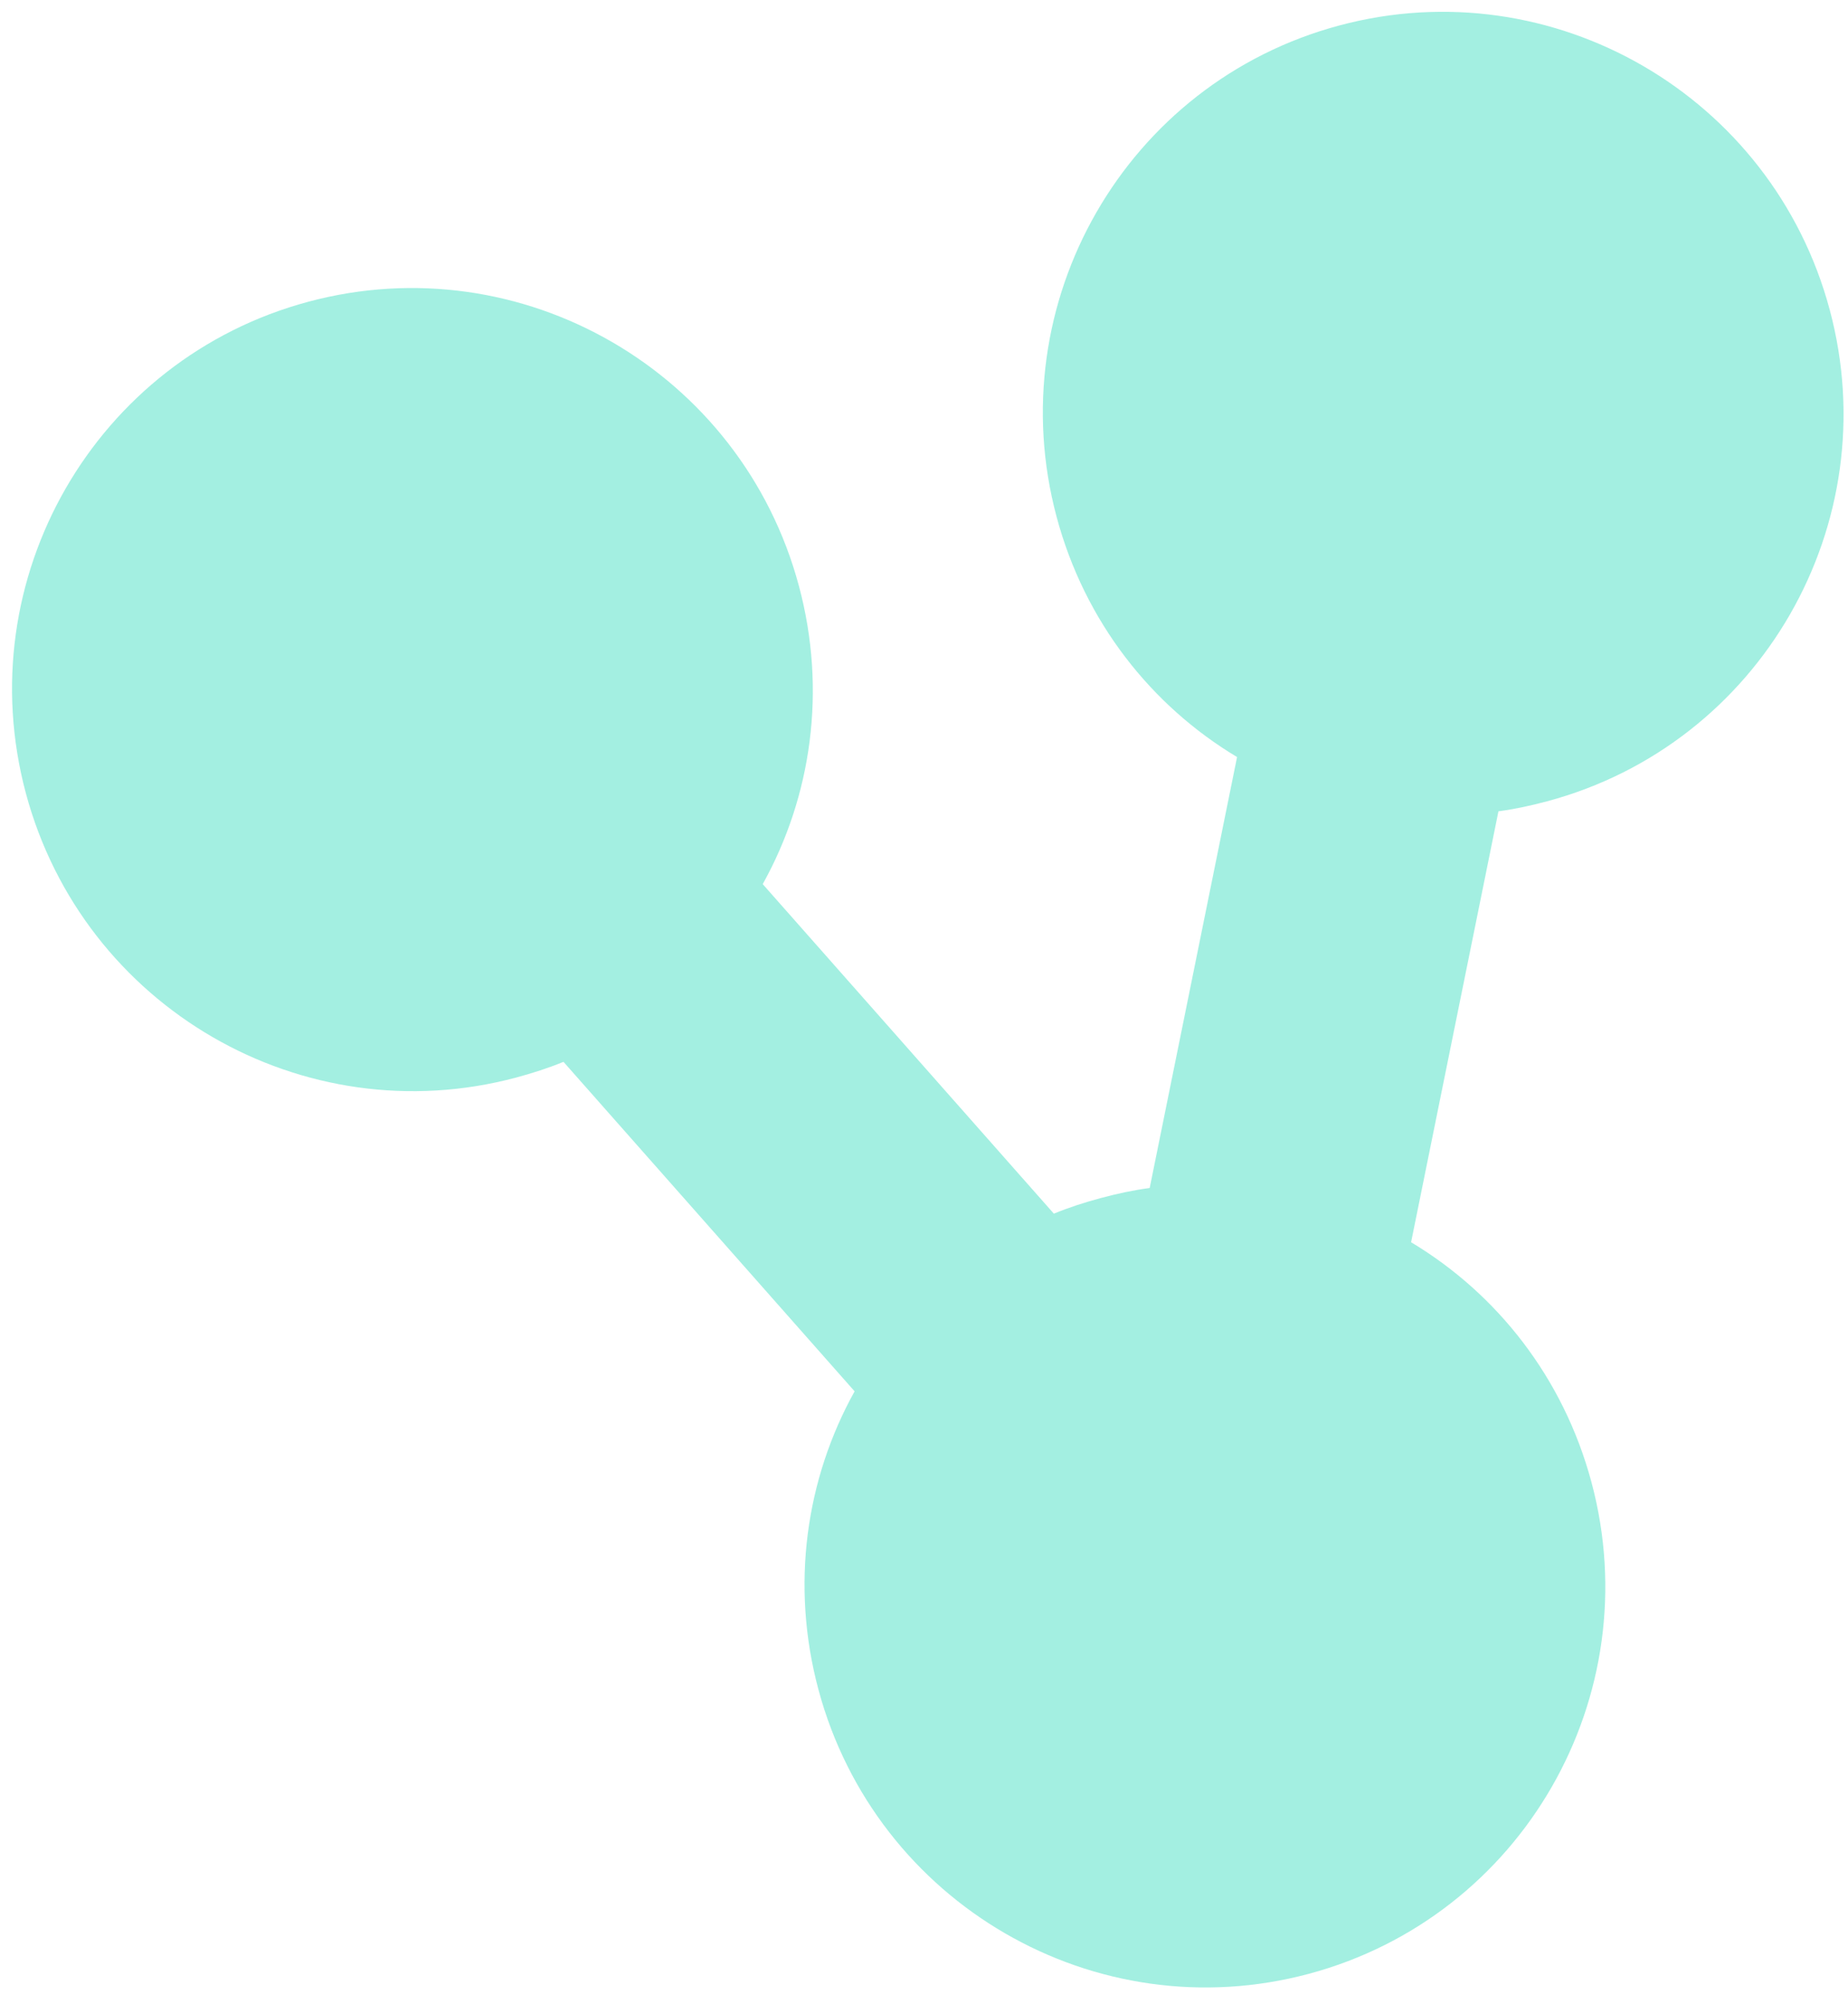 <svg width="71" height="77" viewBox="0 0 71 77" fill="none" xmlns="http://www.w3.org/2000/svg">
<path d="M30.695 22.515C28.491 14.287 20.05 9.394 11.851 11.591C3.652 13.788 -1.211 22.245 0.993 30.473C3.198 38.701 11.639 43.594 19.837 41.397C20.456 41.231 21.067 41.034 21.649 40.795L32.834 53.454C30.966 56.817 30.366 60.888 31.443 64.908C33.648 73.136 42.089 78.029 50.288 75.832C58.487 73.635 63.35 65.177 61.145 56.95C60.068 52.929 57.513 49.704 54.214 47.726L57.57 31.17C58.195 31.086 58.806 30.955 59.441 30.785C67.639 28.588 72.503 20.131 70.298 11.903C68.094 3.675 59.653 -1.218 51.454 0.979C43.255 3.176 38.392 11.634 40.596 19.862C41.673 23.882 44.229 27.108 47.528 29.085L44.171 45.642C43.547 45.725 42.935 45.856 42.301 46.026C41.667 46.196 41.072 46.389 40.489 46.628L29.304 33.968C31.172 30.606 31.773 26.535 30.695 22.515Z" fill="#1ED6B5" fill-opacity="0.41"/>
</svg>

